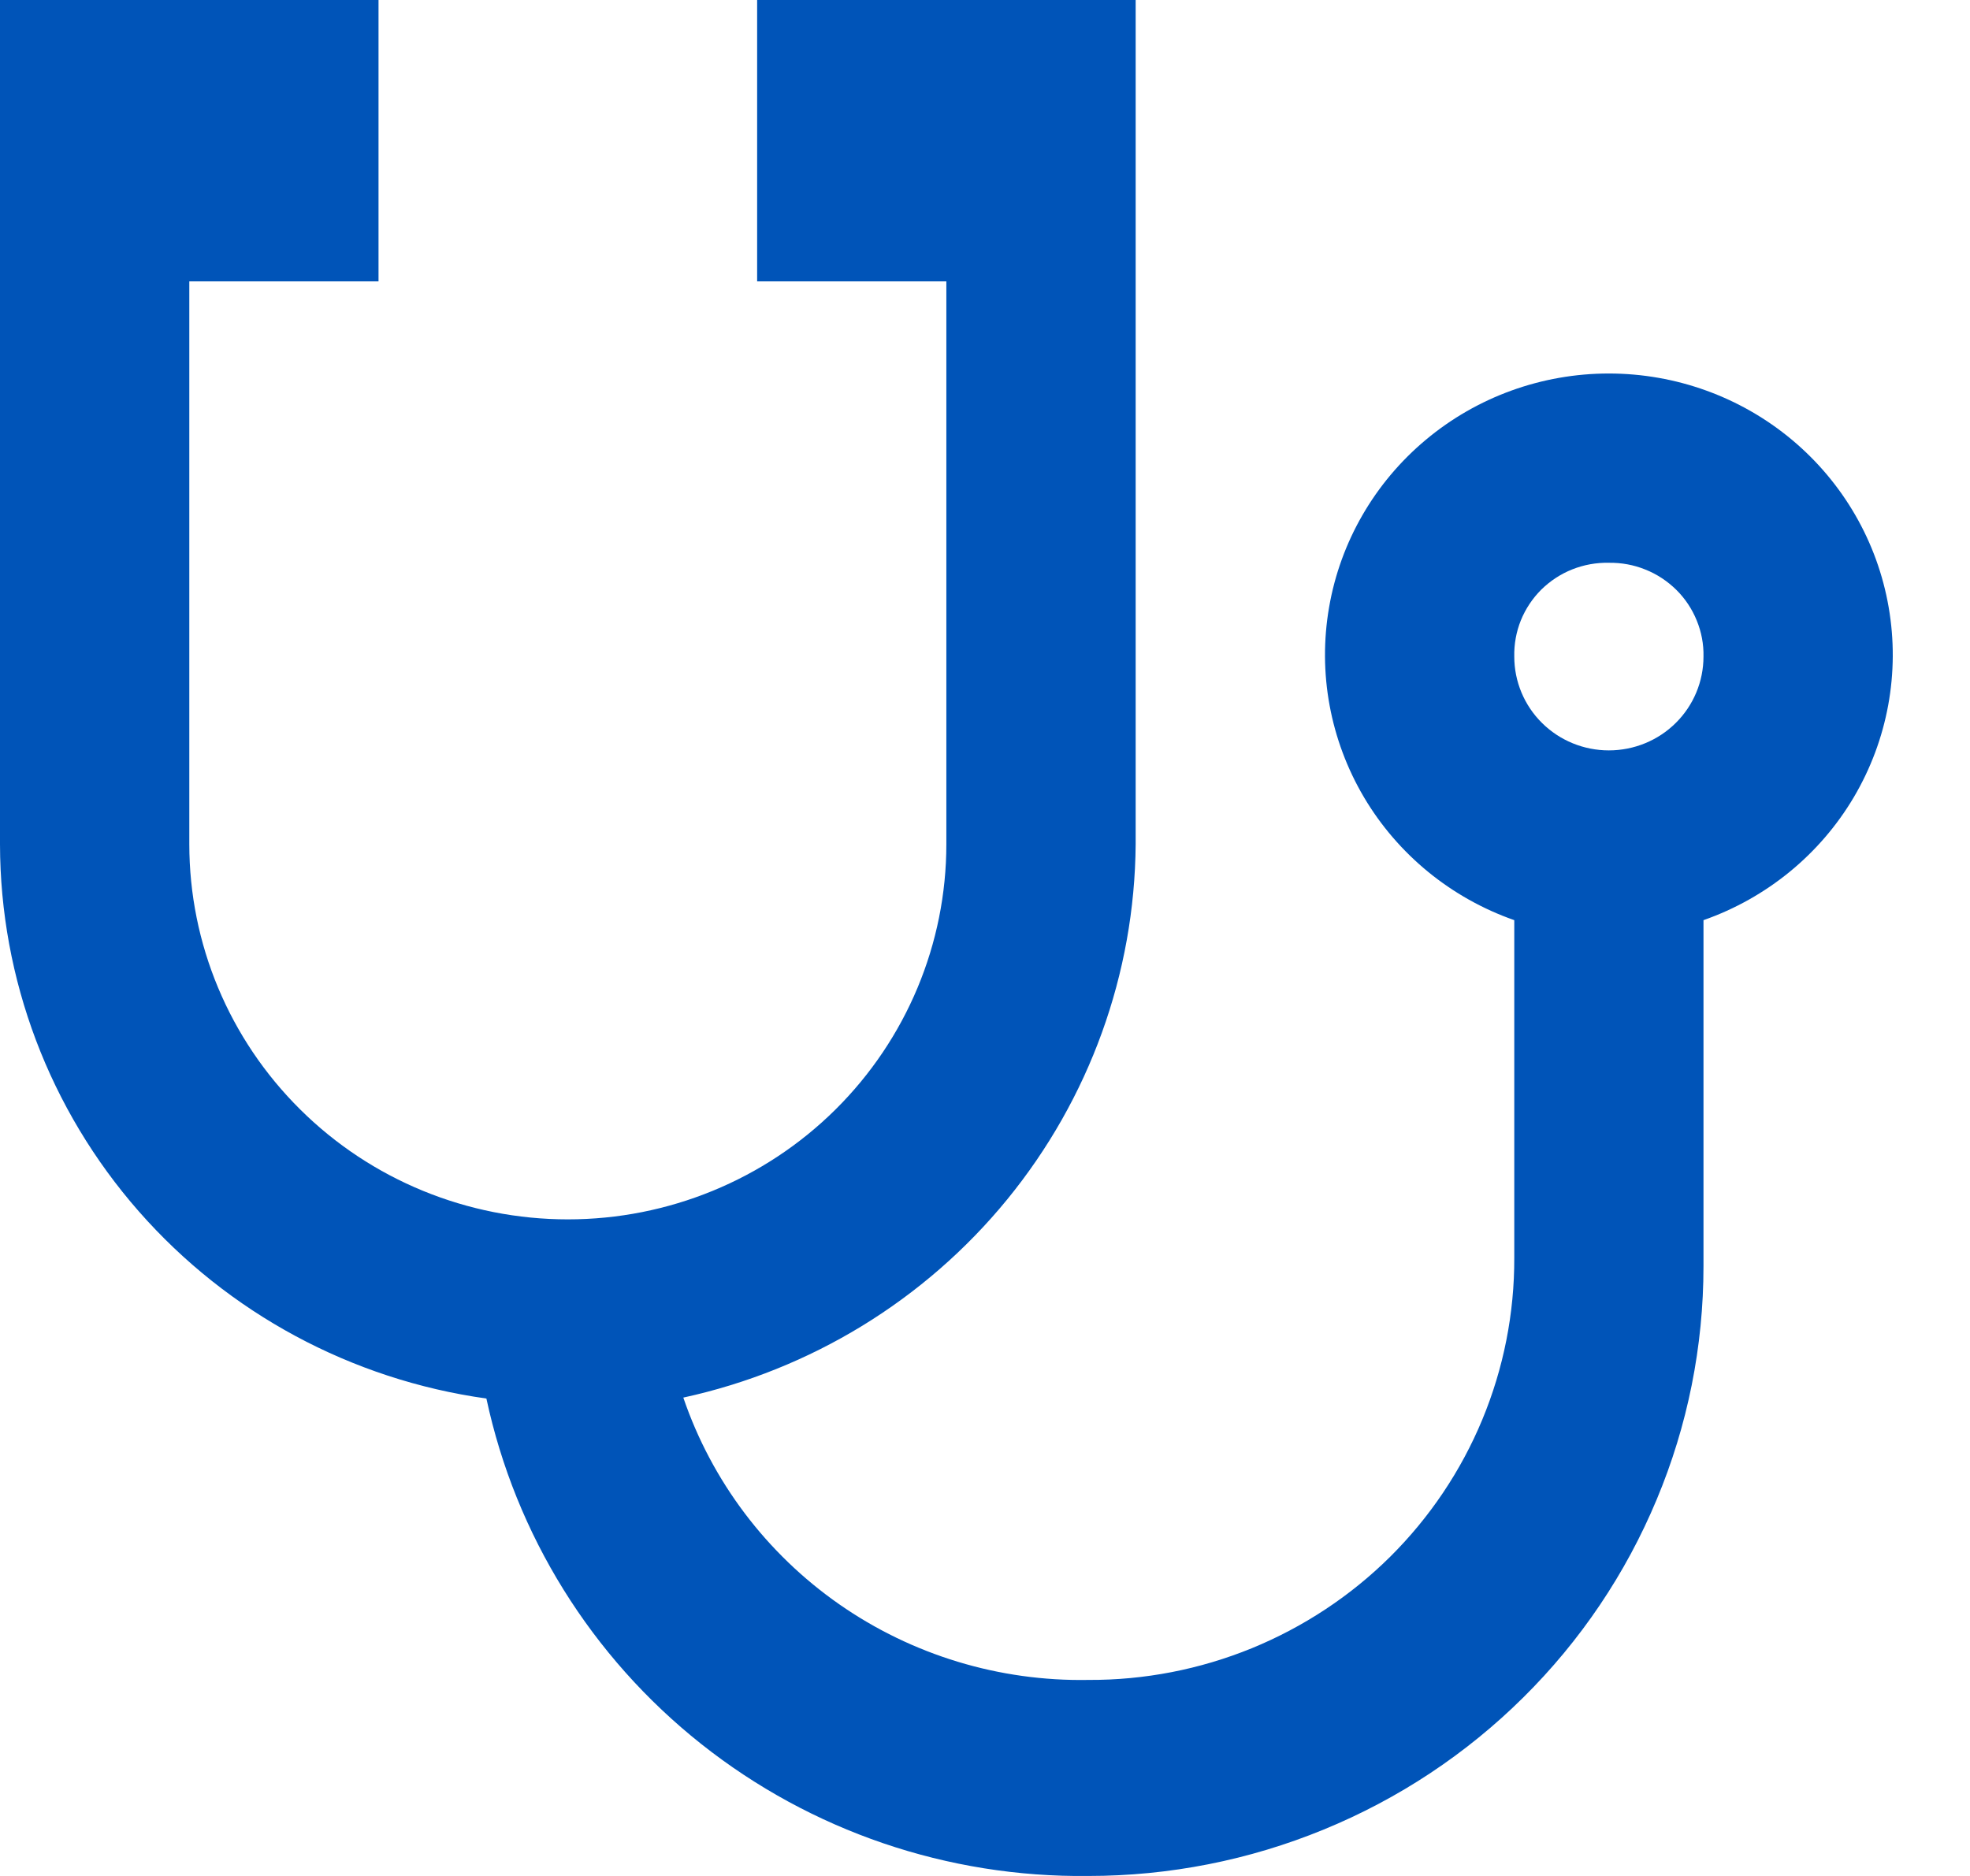 <svg width="21" height="20" viewBox="0 0 21 20" fill="none" xmlns="http://www.w3.org/2000/svg">
<path d="M17.15 6C17.284 5.998 17.416 6.022 17.539 6.072C17.663 6.121 17.774 6.195 17.869 6.288C17.963 6.381 18.037 6.492 18.087 6.615C18.137 6.737 18.162 6.868 18.159 7C18.159 7.265 18.053 7.52 17.864 7.707C17.675 7.895 17.418 8 17.15 8C16.883 8 16.626 7.895 16.437 7.707C16.248 7.52 16.142 7.265 16.142 7C16.139 6.868 16.163 6.736 16.212 6.614C16.262 6.491 16.336 6.38 16.43 6.286C16.525 6.193 16.637 6.119 16.761 6.07C16.885 6.021 17.017 5.997 17.15 6V6ZM0 0V9C0.002 10.439 0.527 11.829 1.48 12.915C2.432 14 3.748 14.709 5.185 14.91C5.496 16.363 6.305 17.665 7.475 18.593C8.645 19.521 10.103 20.018 11.602 20C12.463 20 13.316 19.832 14.111 19.505C14.907 19.179 15.63 18.7 16.239 18.096C16.848 17.493 17.331 16.776 17.66 15.987C17.99 15.199 18.159 14.354 18.159 13.5V9.81C18.832 9.574 19.4 9.11 19.761 8.5C20.122 7.889 20.254 7.172 20.133 6.474C20.013 5.777 19.647 5.144 19.101 4.688C18.555 4.232 17.864 3.982 17.15 3.982C16.436 3.982 15.745 4.232 15.2 4.688C14.654 5.144 14.288 5.777 14.168 6.474C14.047 7.172 14.179 7.889 14.54 8.5C14.901 9.11 15.469 9.574 16.142 9.81V13.41C16.144 14.002 16.028 14.588 15.801 15.135C15.574 15.682 15.24 16.179 14.818 16.598C14.396 17.016 13.894 17.347 13.342 17.573C12.79 17.798 12.199 17.913 11.602 17.91C10.653 17.927 9.723 17.645 8.947 17.104C8.171 16.563 7.588 15.791 7.284 14.9C8.643 14.604 9.861 13.859 10.737 12.787C11.613 11.715 12.096 10.38 12.106 9V0H8.071V3H10.088V9C10.088 10.061 9.663 11.078 8.907 11.828C8.15 12.579 7.123 13 6.053 13C4.983 13 3.956 12.579 3.2 11.828C2.443 11.078 2.018 10.061 2.018 9V3H4.035V0H0Z" fill="#0054B8"/>
</svg>
